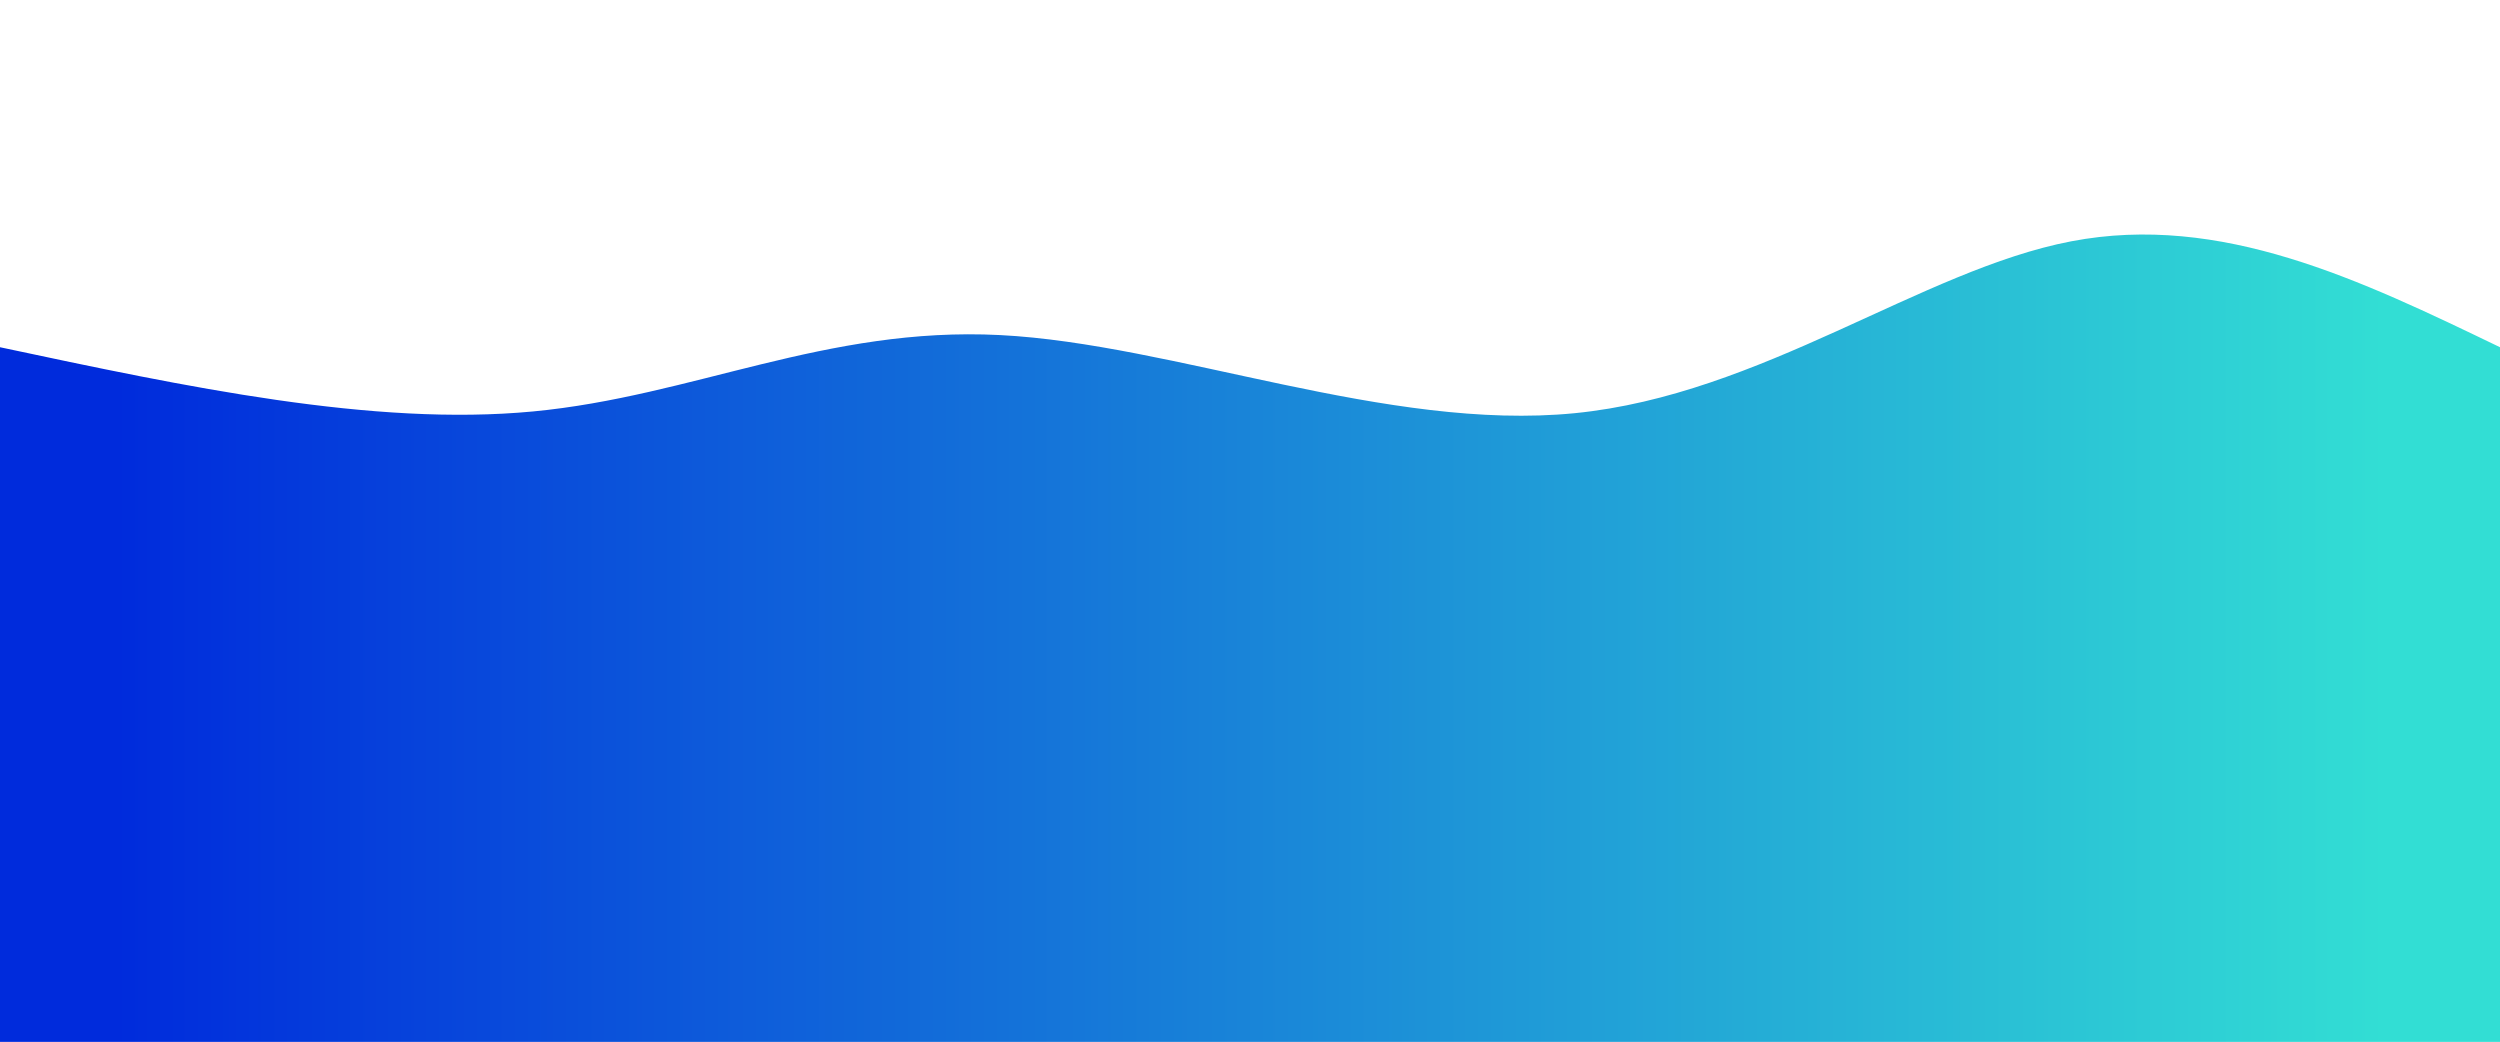<svg width="100%" height="100%" id="svg" viewBox="0 0 1440 600" xmlns="http://www.w3.org/2000/svg" class="transition duration-300 ease-in-out delay-150"><defs><linearGradient id="gradient" x1="0%" y1="50%" x2="100%" y2="50%"><stop offset="5%" stop-color="#002bdc88"></stop><stop offset="95%" stop-color="#32ded488"></stop></linearGradient></defs><path d="M 0,600 C 0,600 0,200 0,200 C 107.435,222.871 214.871,245.742 307,237 C 399.129,228.258 475.952,187.904 576,193 C 676.048,198.096 799.321,248.641 907,238 C 1014.679,227.359 1106.766,155.531 1193,139 C 1279.234,122.469 1359.617,161.234 1440,200 C 1440,200 1440,600 1440,600 Z" stroke="none" stroke-width="0" fill="url(#gradient)" class="transition-all duration-300 ease-in-out delay-150 path-0"></path><defs><linearGradient id="gradient" x1="0%" y1="50%" x2="100%" y2="50%"><stop offset="5%" stop-color="#002bdcff"></stop><stop offset="95%" stop-color="#32ded4ff"></stop></linearGradient></defs><path d="M 0,600 C 0,600 0,400 0,400 C 108.019,439.656 216.038,479.311 322,471 C 427.962,462.689 531.866,406.411 612,388 C 692.134,369.589 748.498,389.043 836,410 C 923.502,430.957 1042.144,453.416 1148,452 C 1253.856,450.584 1346.928,425.292 1440,400 C 1440,400 1440,600 1440,600 Z" stroke="none" stroke-width="0" fill="url(#gradient)" class="transition-all duration-300 ease-in-out delay-150 path-1"></path></svg>